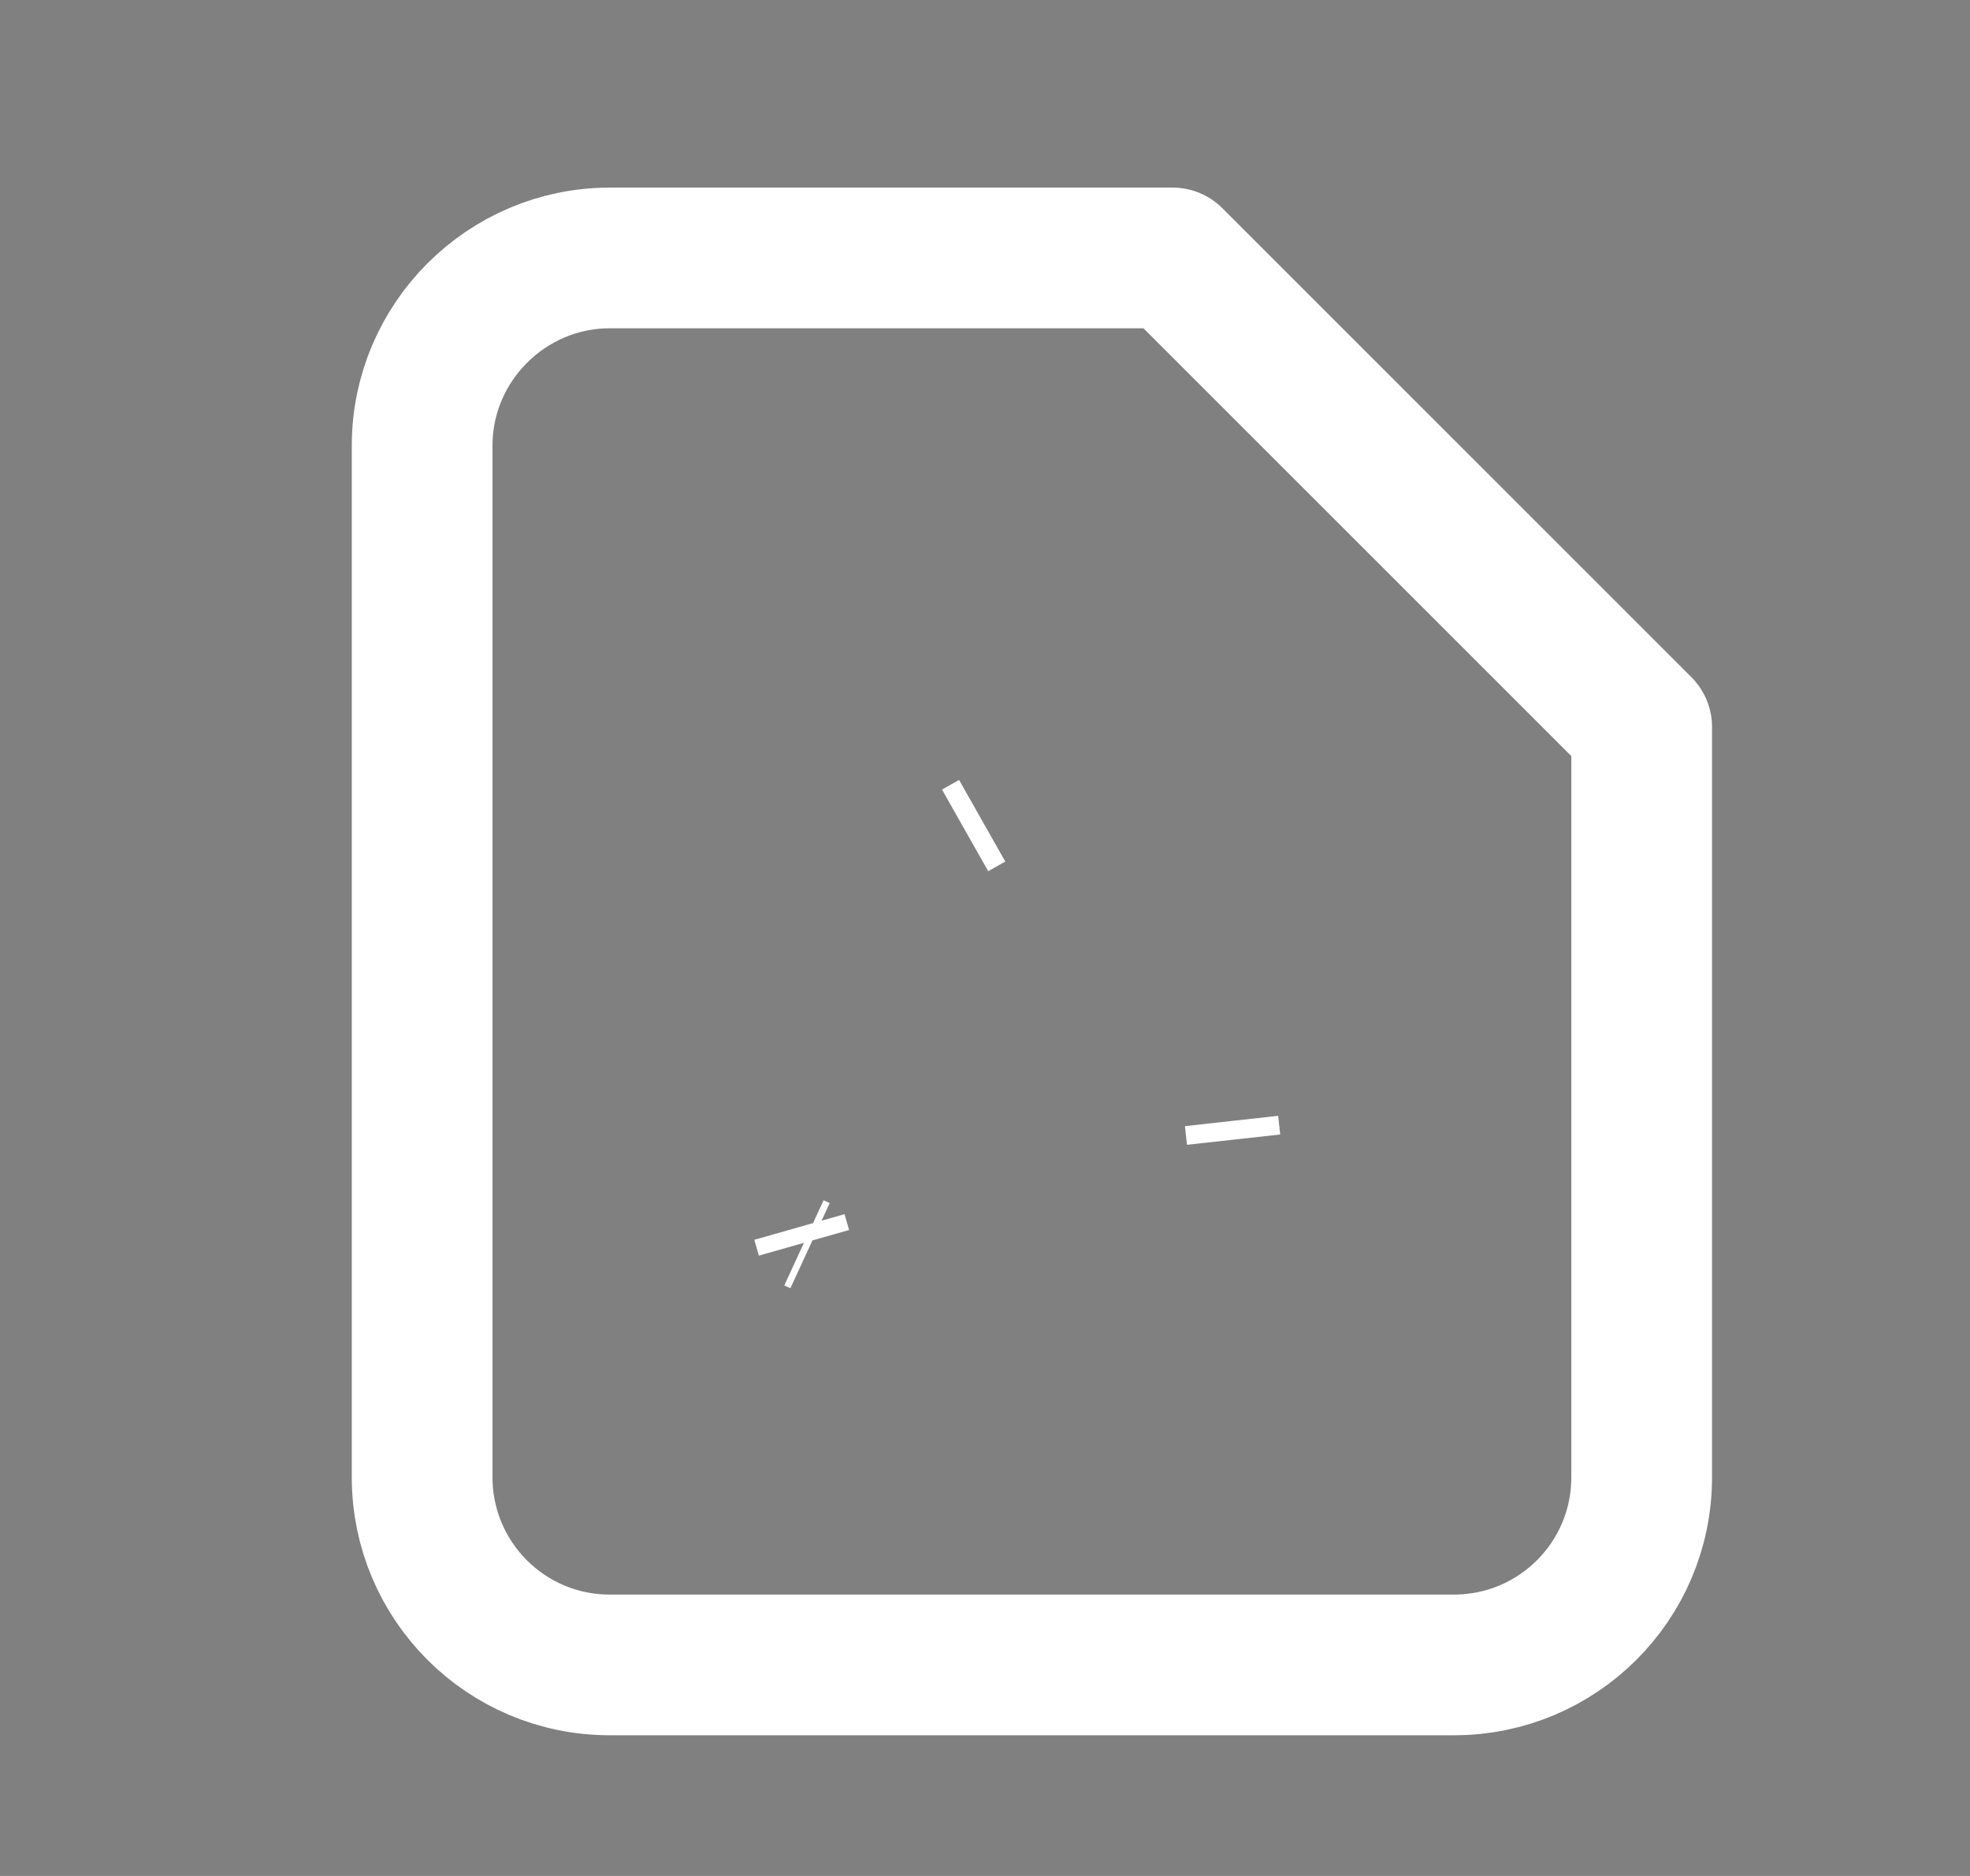 <svg width="21" height="20" viewBox="0 0 21 20" fill="none" xmlns="http://www.w3.org/2000/svg">
<rect x="0" y="0" width="21" height="20" fill="#808080" stroke="none"/>
<path d="M8.57 13.25L8.522 13.081C8.522 13.081 8.522 13.081 8.522 13.081L8.57 13.25ZM8.57 13.25L8.635 13.28H8.635L8.57 13.25ZM10.288 8.853C10.288 8.853 10.288 8.853 10.288 8.853L10.47 8.75L10.288 8.853ZM13.128 11.951C13.128 11.951 13.128 11.951 13.128 11.951L13.15 12.15L13.128 11.951Z" fill="#212529" stroke="white"/>
<path d="M15.5 17.75H6.5C5.39 17.75 4.5 16.85 4.5 15.75V4.75C4.5 3.65 5.4 2.75 6.5 2.75H12.5L17.5 7.75V15.75C17.5 16.86 16.6 17.75 15.5 17.75Z" stroke="white" stroke-width="1.5" stroke-linejoin="round"/>
</svg>
